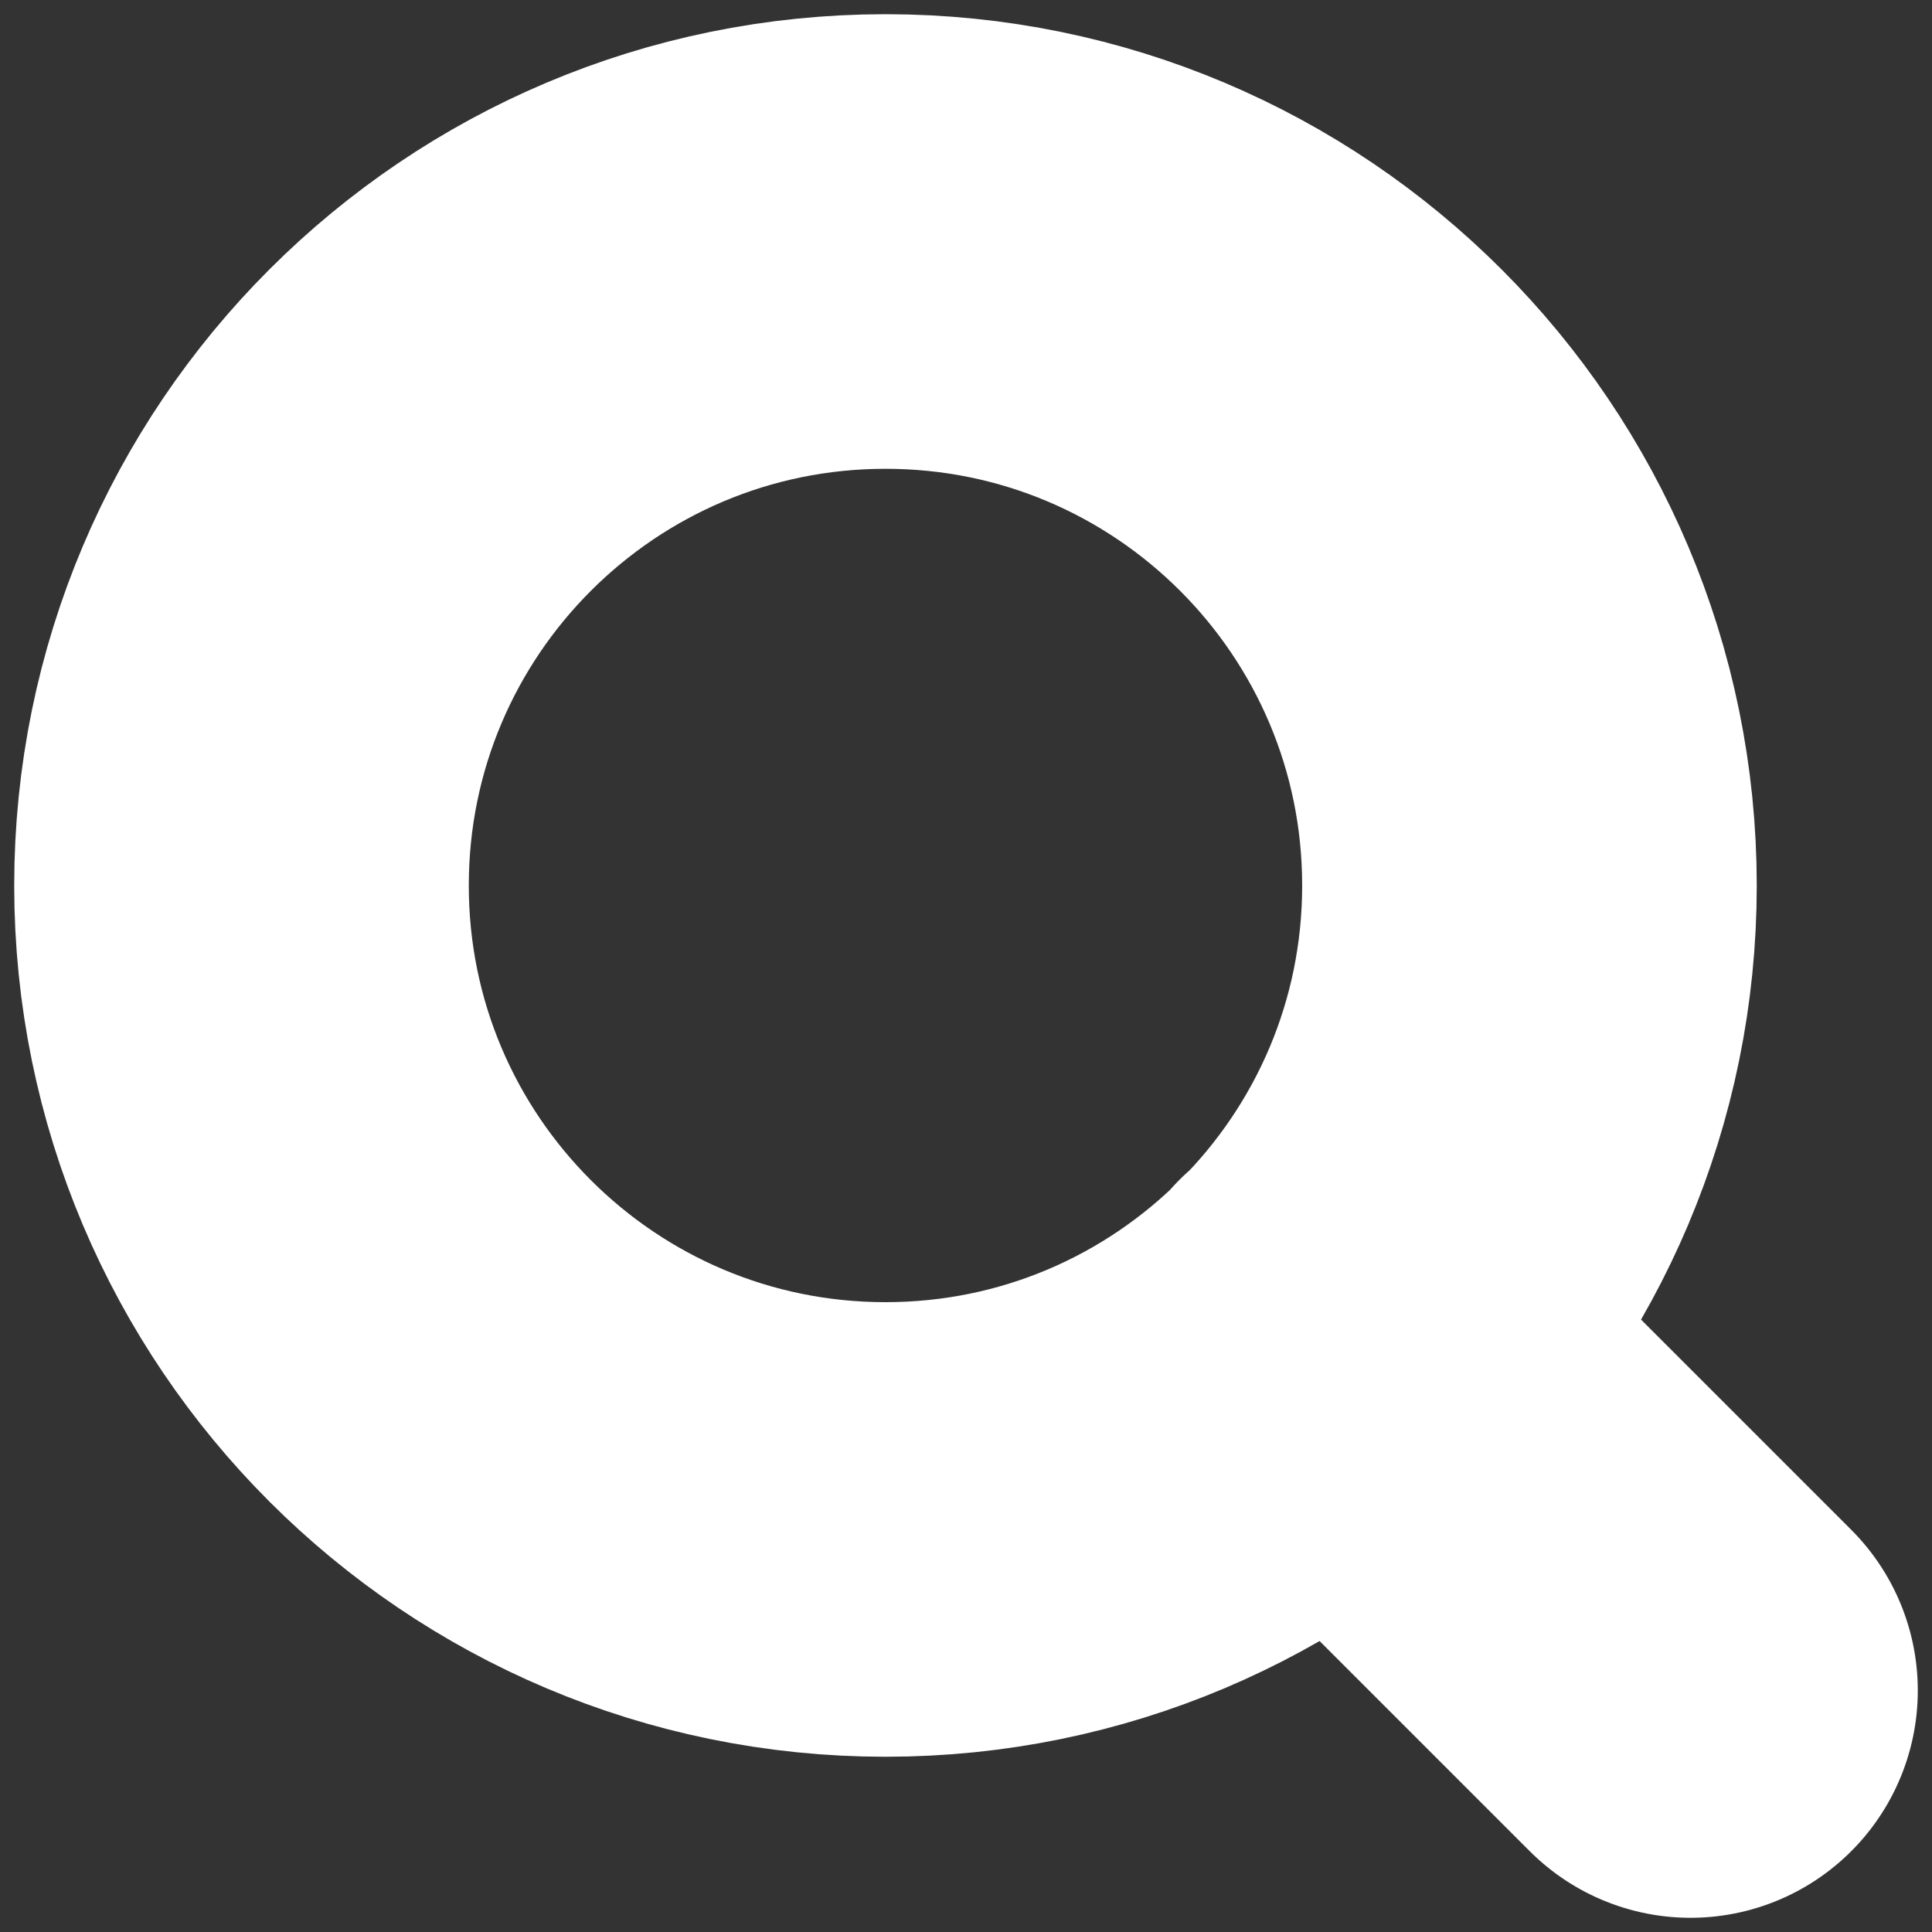<svg width="17" height="17" viewBox="0 0 17 17" fill="none" xmlns="http://www.w3.org/2000/svg">
<rect x="0" y="0" width="17" height="17" fill="#333333" stroke="none"/>
<path d="M14.875 14.875L11.794 11.794M13.458 7.792C13.458 10.921 10.921 13.458 7.792 13.458C4.662 13.458 2.125 10.921 2.125 7.792C2.125 4.662 4.662 2.125 7.792 2.125C10.921 2.125 13.458 4.662 13.458 7.792Z" stroke="white" stroke-width="4" stroke-linecap="round" stroke-linejoin="round"/>
</svg>
